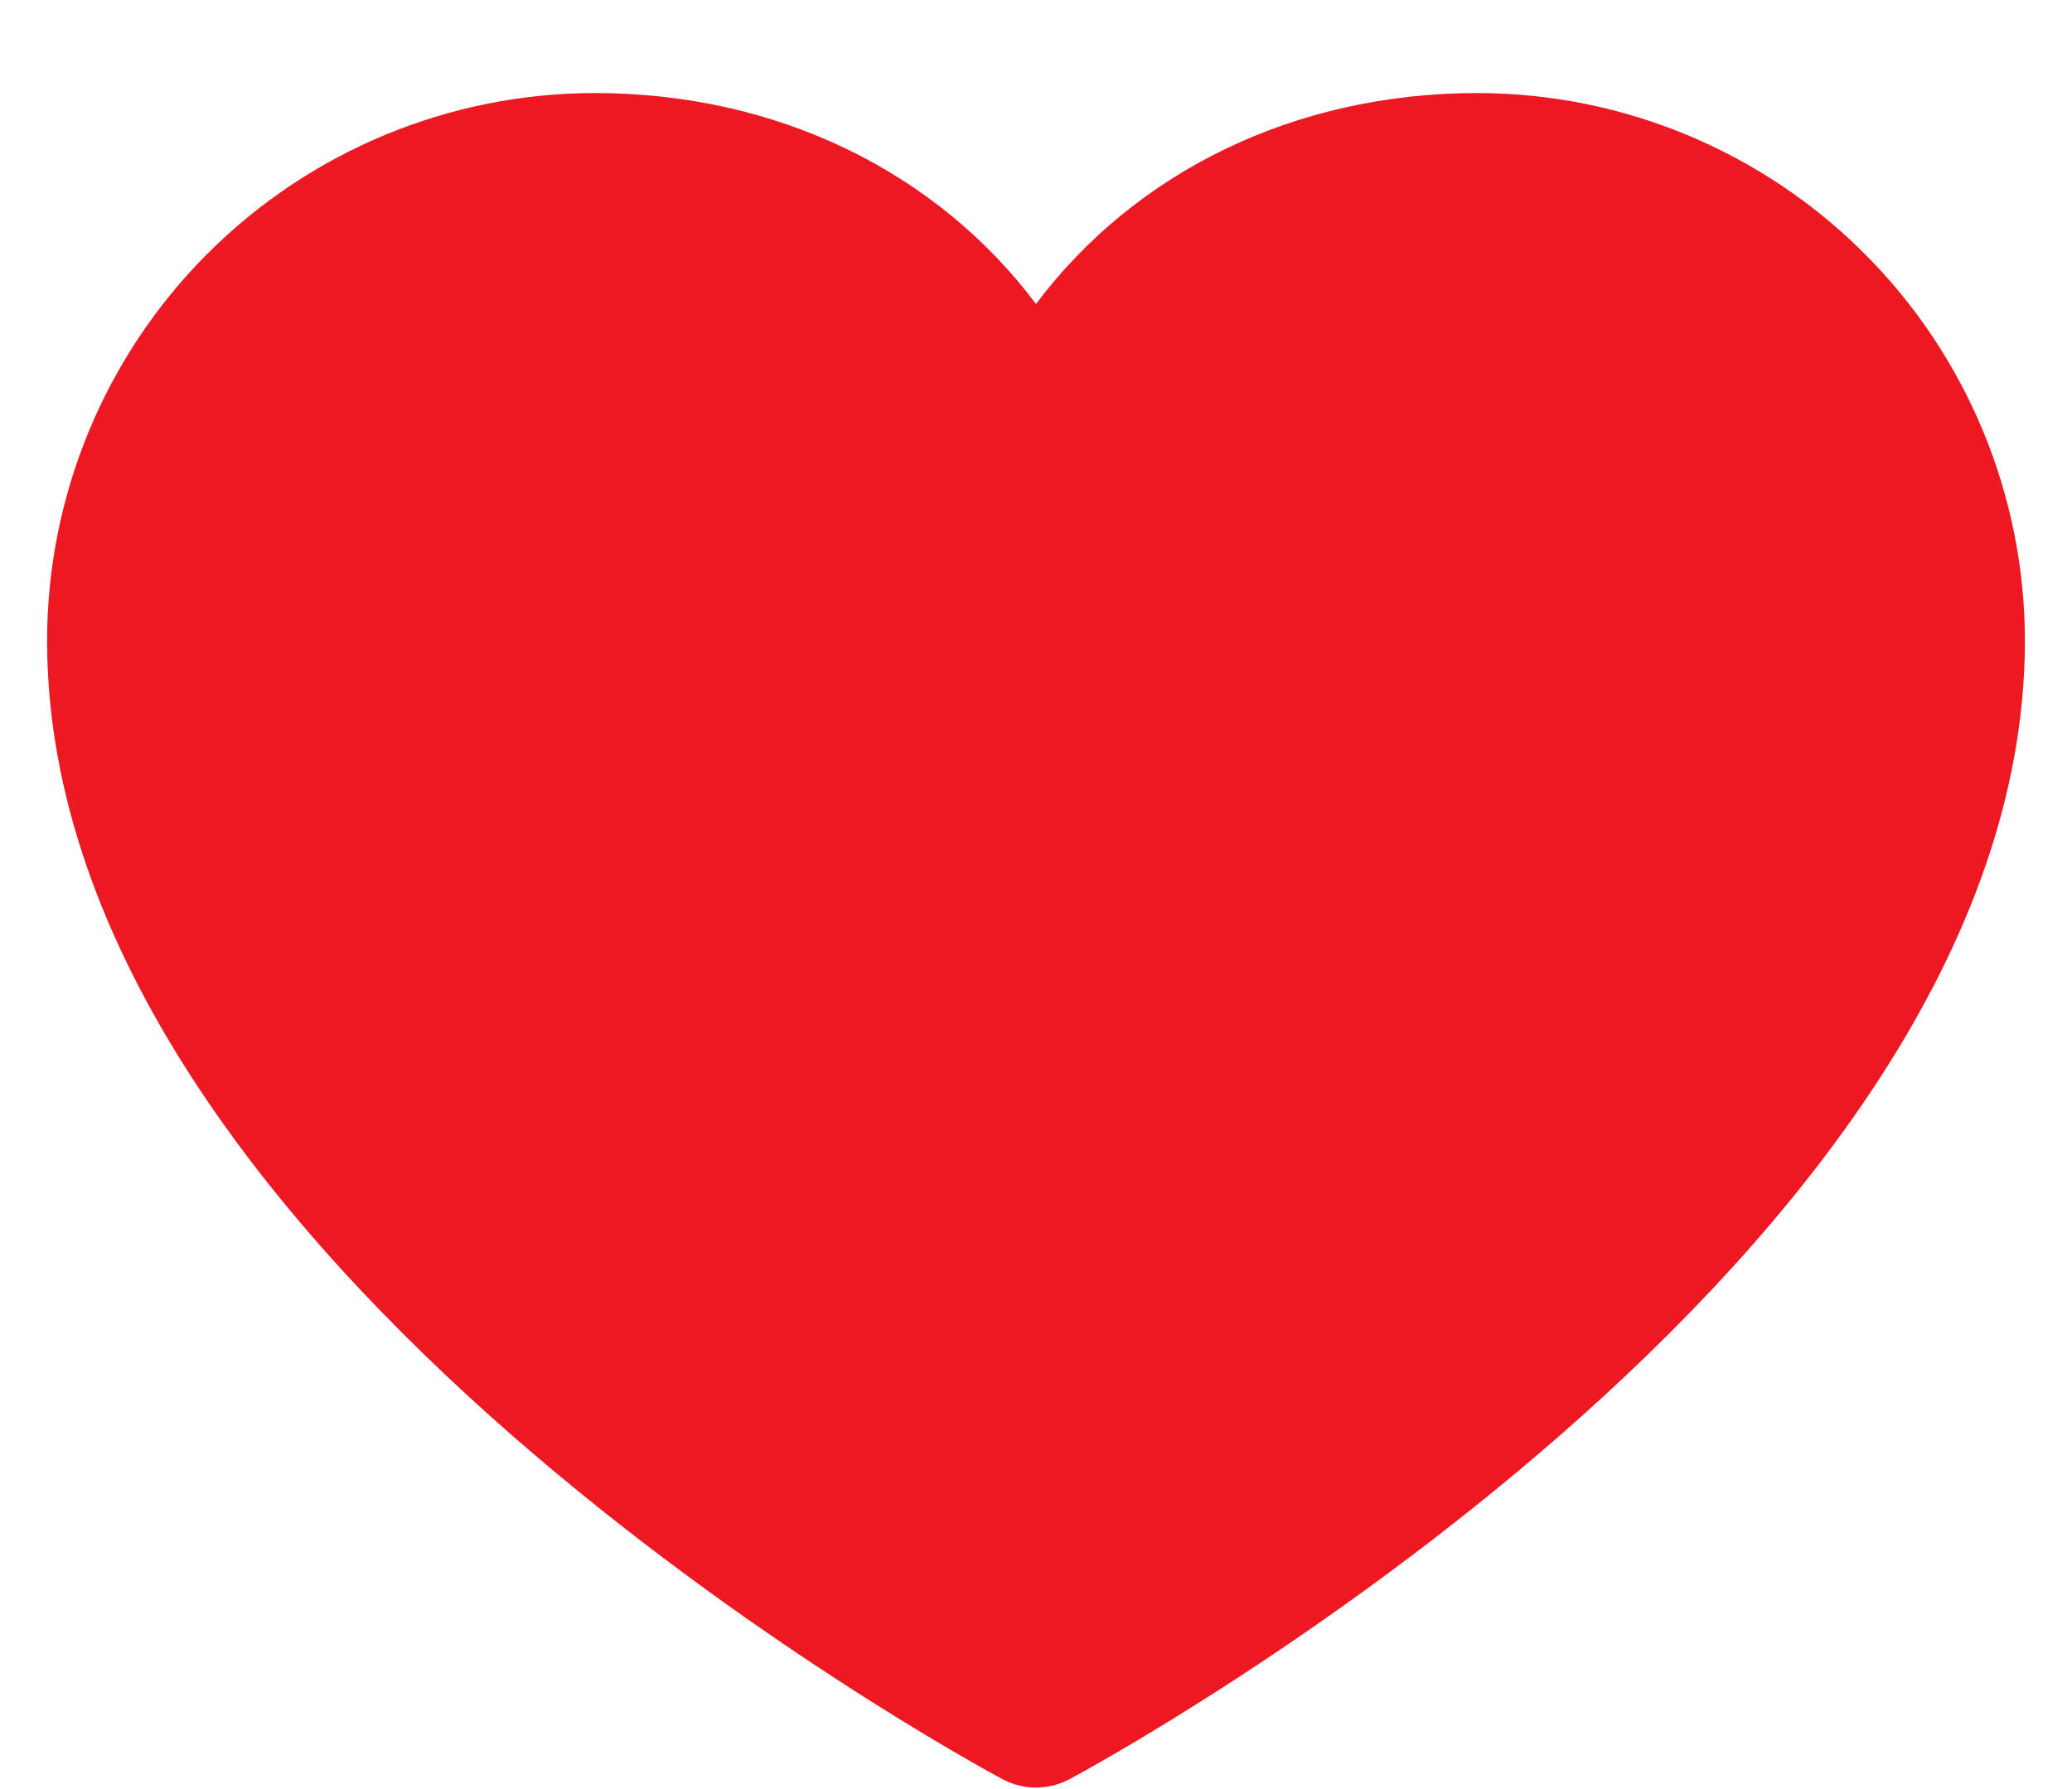 <svg width="22" height="19" viewBox="0 0 22 19" fill="none" xmlns="http://www.w3.org/2000/svg">
<path d="M21.5 6.801C21.5 13.363 11.77 18.675 11.355 18.895C11.246 18.953 11.124 18.984 11 18.984C10.876 18.984 10.754 18.953 10.645 18.895C10.23 18.675 0.5 13.363 0.5 6.801C0.502 5.26 1.115 3.782 2.204 2.693C3.294 1.603 4.771 0.99 6.312 0.988C8.248 0.988 9.943 1.821 11 3.228C12.057 1.821 13.752 0.988 15.688 0.988C17.229 0.99 18.706 1.603 19.796 2.693C20.885 3.782 21.498 5.26 21.5 6.801Z" fill="#ED1822"/>
</svg>
